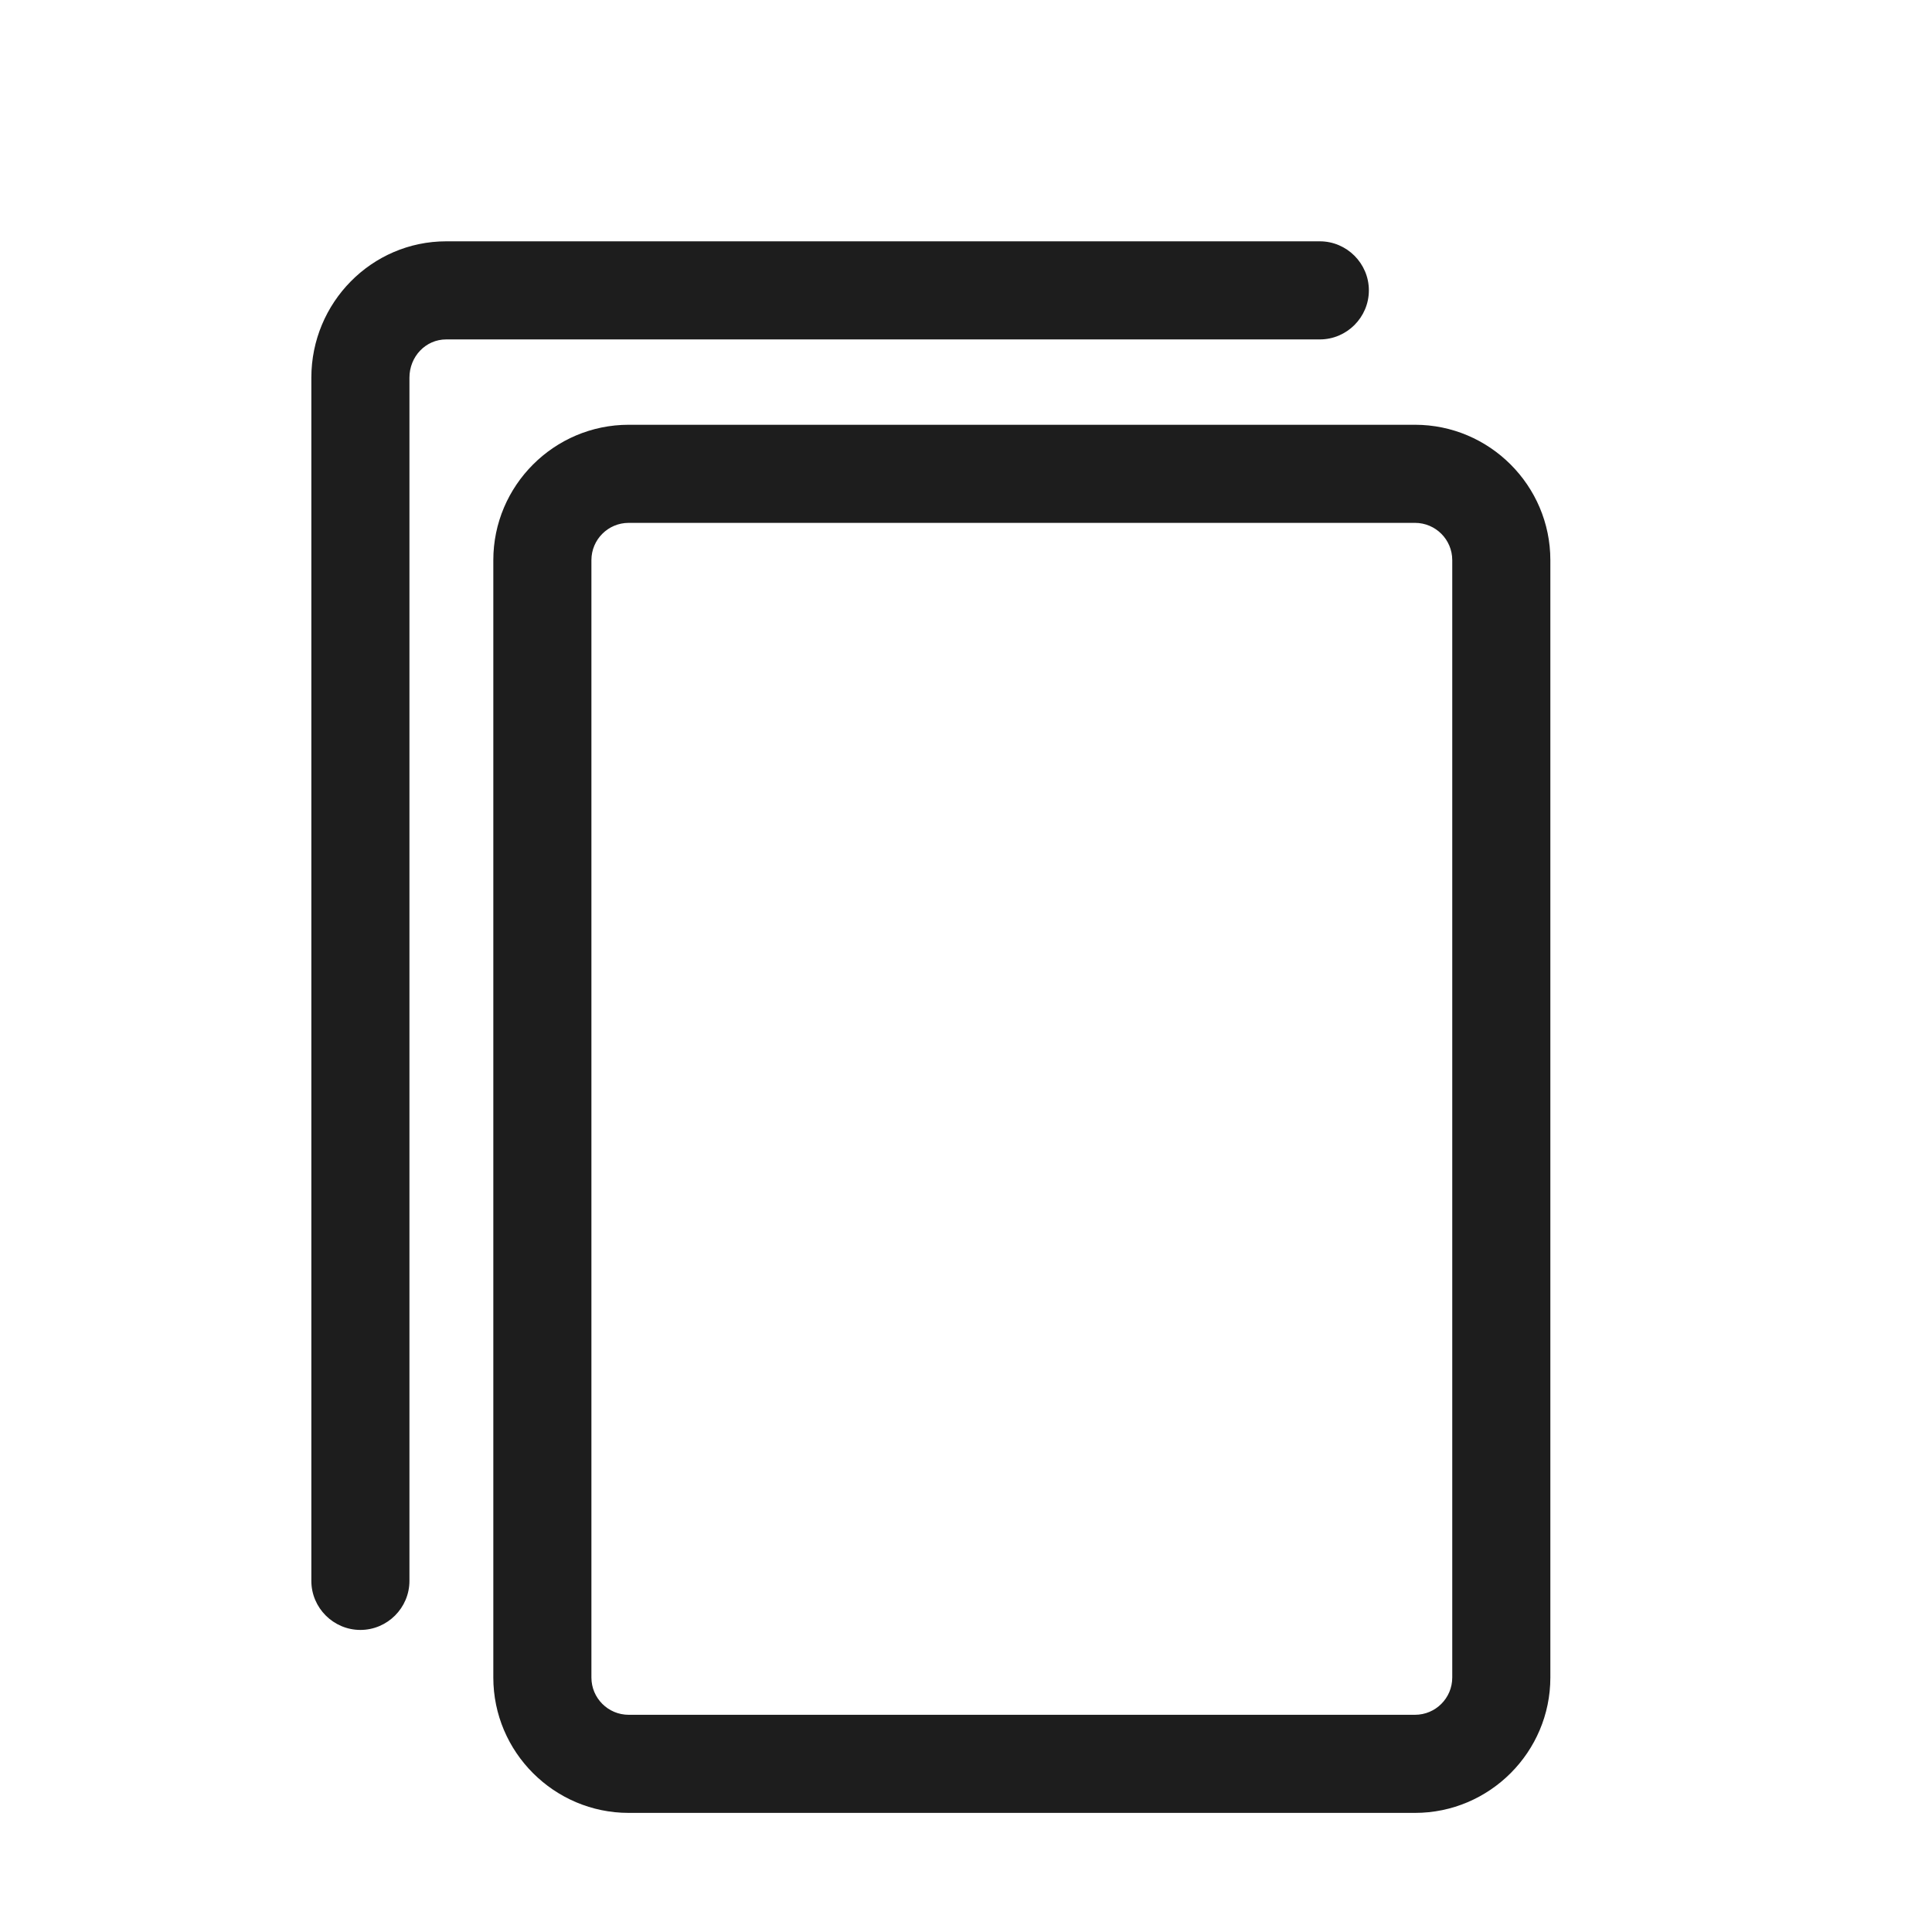 <?xml version="1.0" encoding="iso-8859-1"?>
<!DOCTYPE svg PUBLIC "-//W3C//DTD SVG 1.1//EN" "http://www.w3.org/Graphics/SVG/1.1/DTD/svg11.dtd">
<svg version="1.1" xmlns="http://www.w3.org/2000/svg" xmlns:xlink="http://www.w3.org/1999/xlink" x="0px"
	y="0px" width="511.626px" height="511.627px" viewBox="0 0 1100 1100"
	style="enable-background:new 0 0 1100 1100;" xml:space="preserve">
	<g>
		

<path transform="rotate(180 500 500) scale(0.9)" d="M713.387 842.396h-497.417c-47.166 0-85.644-38.478-85.644-85.644v-706.871c0-47.166 38.478-85.644 85.644-85.644h497.417c47.166 0 85.644 38.478 85.644 85.644v706.871c0 47.166-38.478 85.644-85.644 85.644zM215.97 780.335h497.417c13.033 0 23.583-10.551 23.583-23.583v-706.871c0-13.033-10.55-23.583-23.583-23.583h-497.417c-13.033 0-23.583 10.55-23.583 23.583v706.871c0 13.033 10.551 23.583 23.583 23.583zM828.816 958.449h-552.65c-17.067 0-31.030-13.964-31.030-31.030s13.964-31.030 31.030-31.030h552.65c13.033 0 23.273-10.862 23.273-24.205v-761.173c0-17.067 13.964-31.030 31.030-31.030s31.030 13.964 31.030 31.030v761.173c0 47.476-38.167 86.265-85.333 86.265z" fill="#1D1D1D" />

    </g>
</svg>